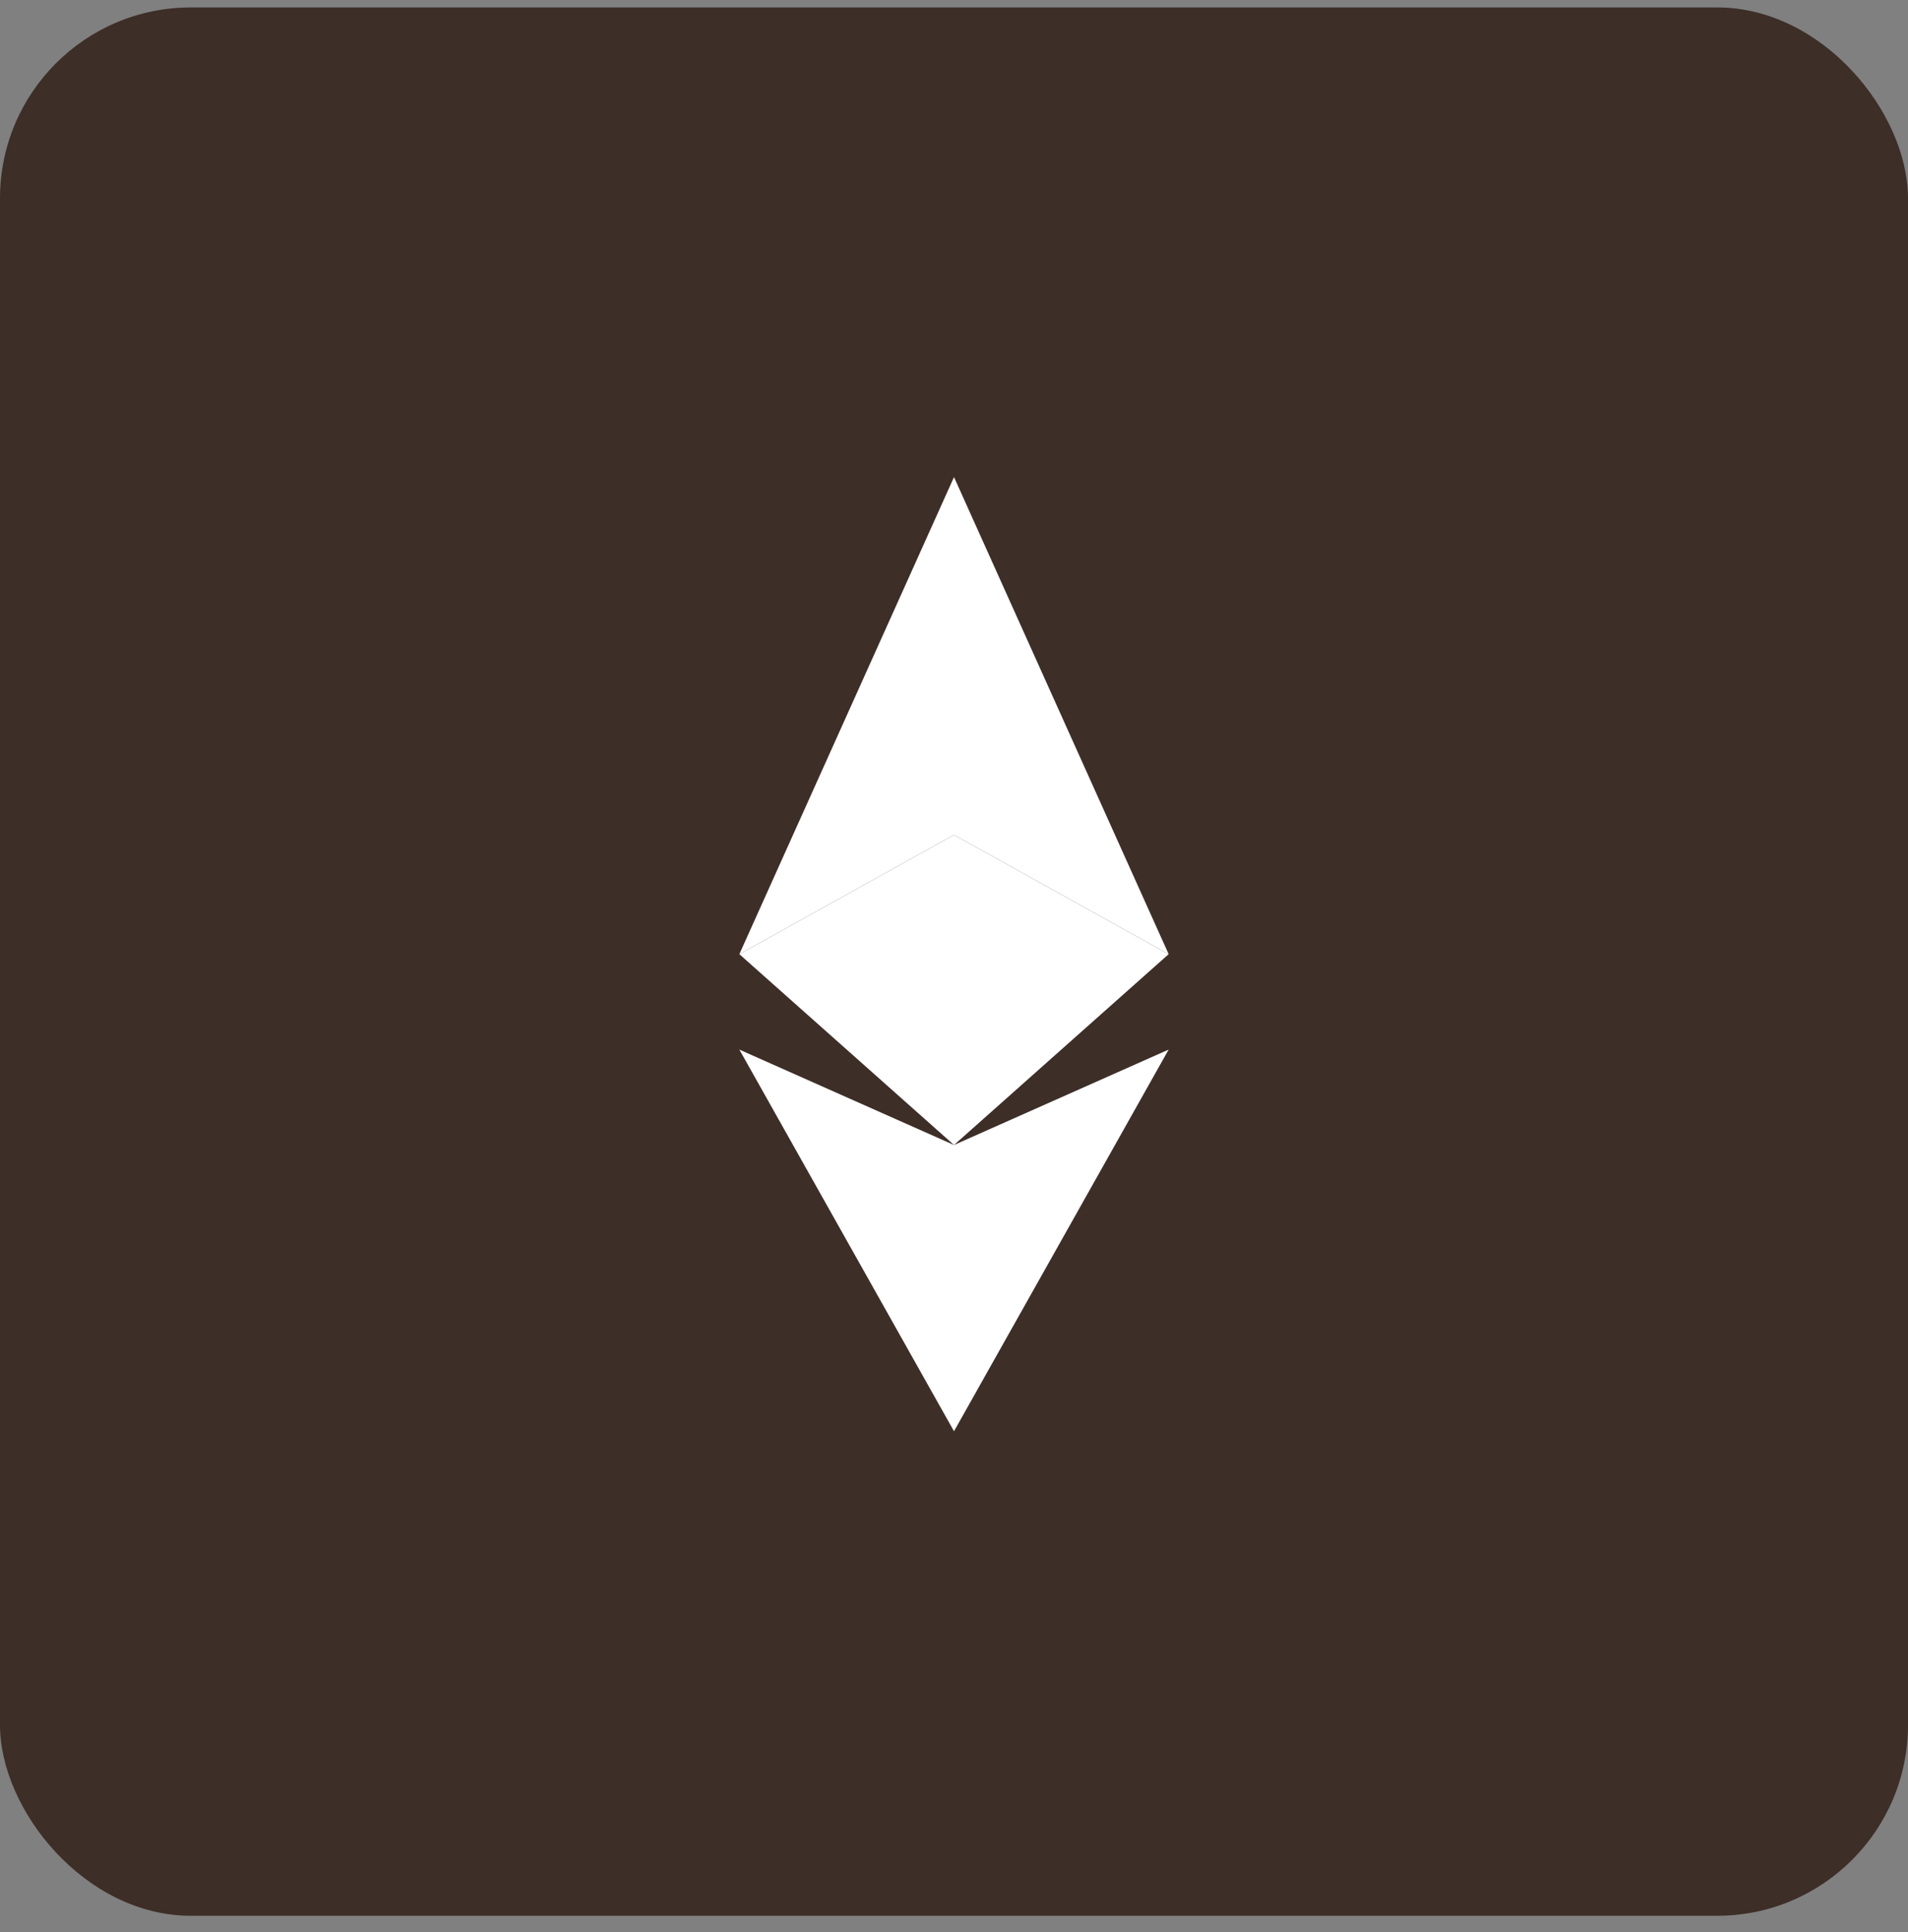 <svg width="80" height="81" viewBox="0 0 80 81" fill="none" xmlns="http://www.w3.org/2000/svg">
    <rect x="0" y="0" width="80" height="81" fill="#808080" stroke="none"/>
    <rect y="0.312" width="80" height="80" rx="8" fill="#3D2E28"/>
    <g clip-path="url(#clip0_ethereum)">
        <path d="M40 20L31 40L40 35L49 40L40 20Z" fill="white"/>
        <path d="M40 35L31 40L40 48L49 40L40 35Z" fill="white"/>
        <path d="M40 48L31 44L40 60L49 44L40 48Z" fill="white"/>
    </g>
    <defs>
        <clipPath id="clip0_ethereum">
            <rect width="50" height="50" fill="white" transform="translate(15 15.312)"/>
        </clipPath>
    </defs>
</svg>

